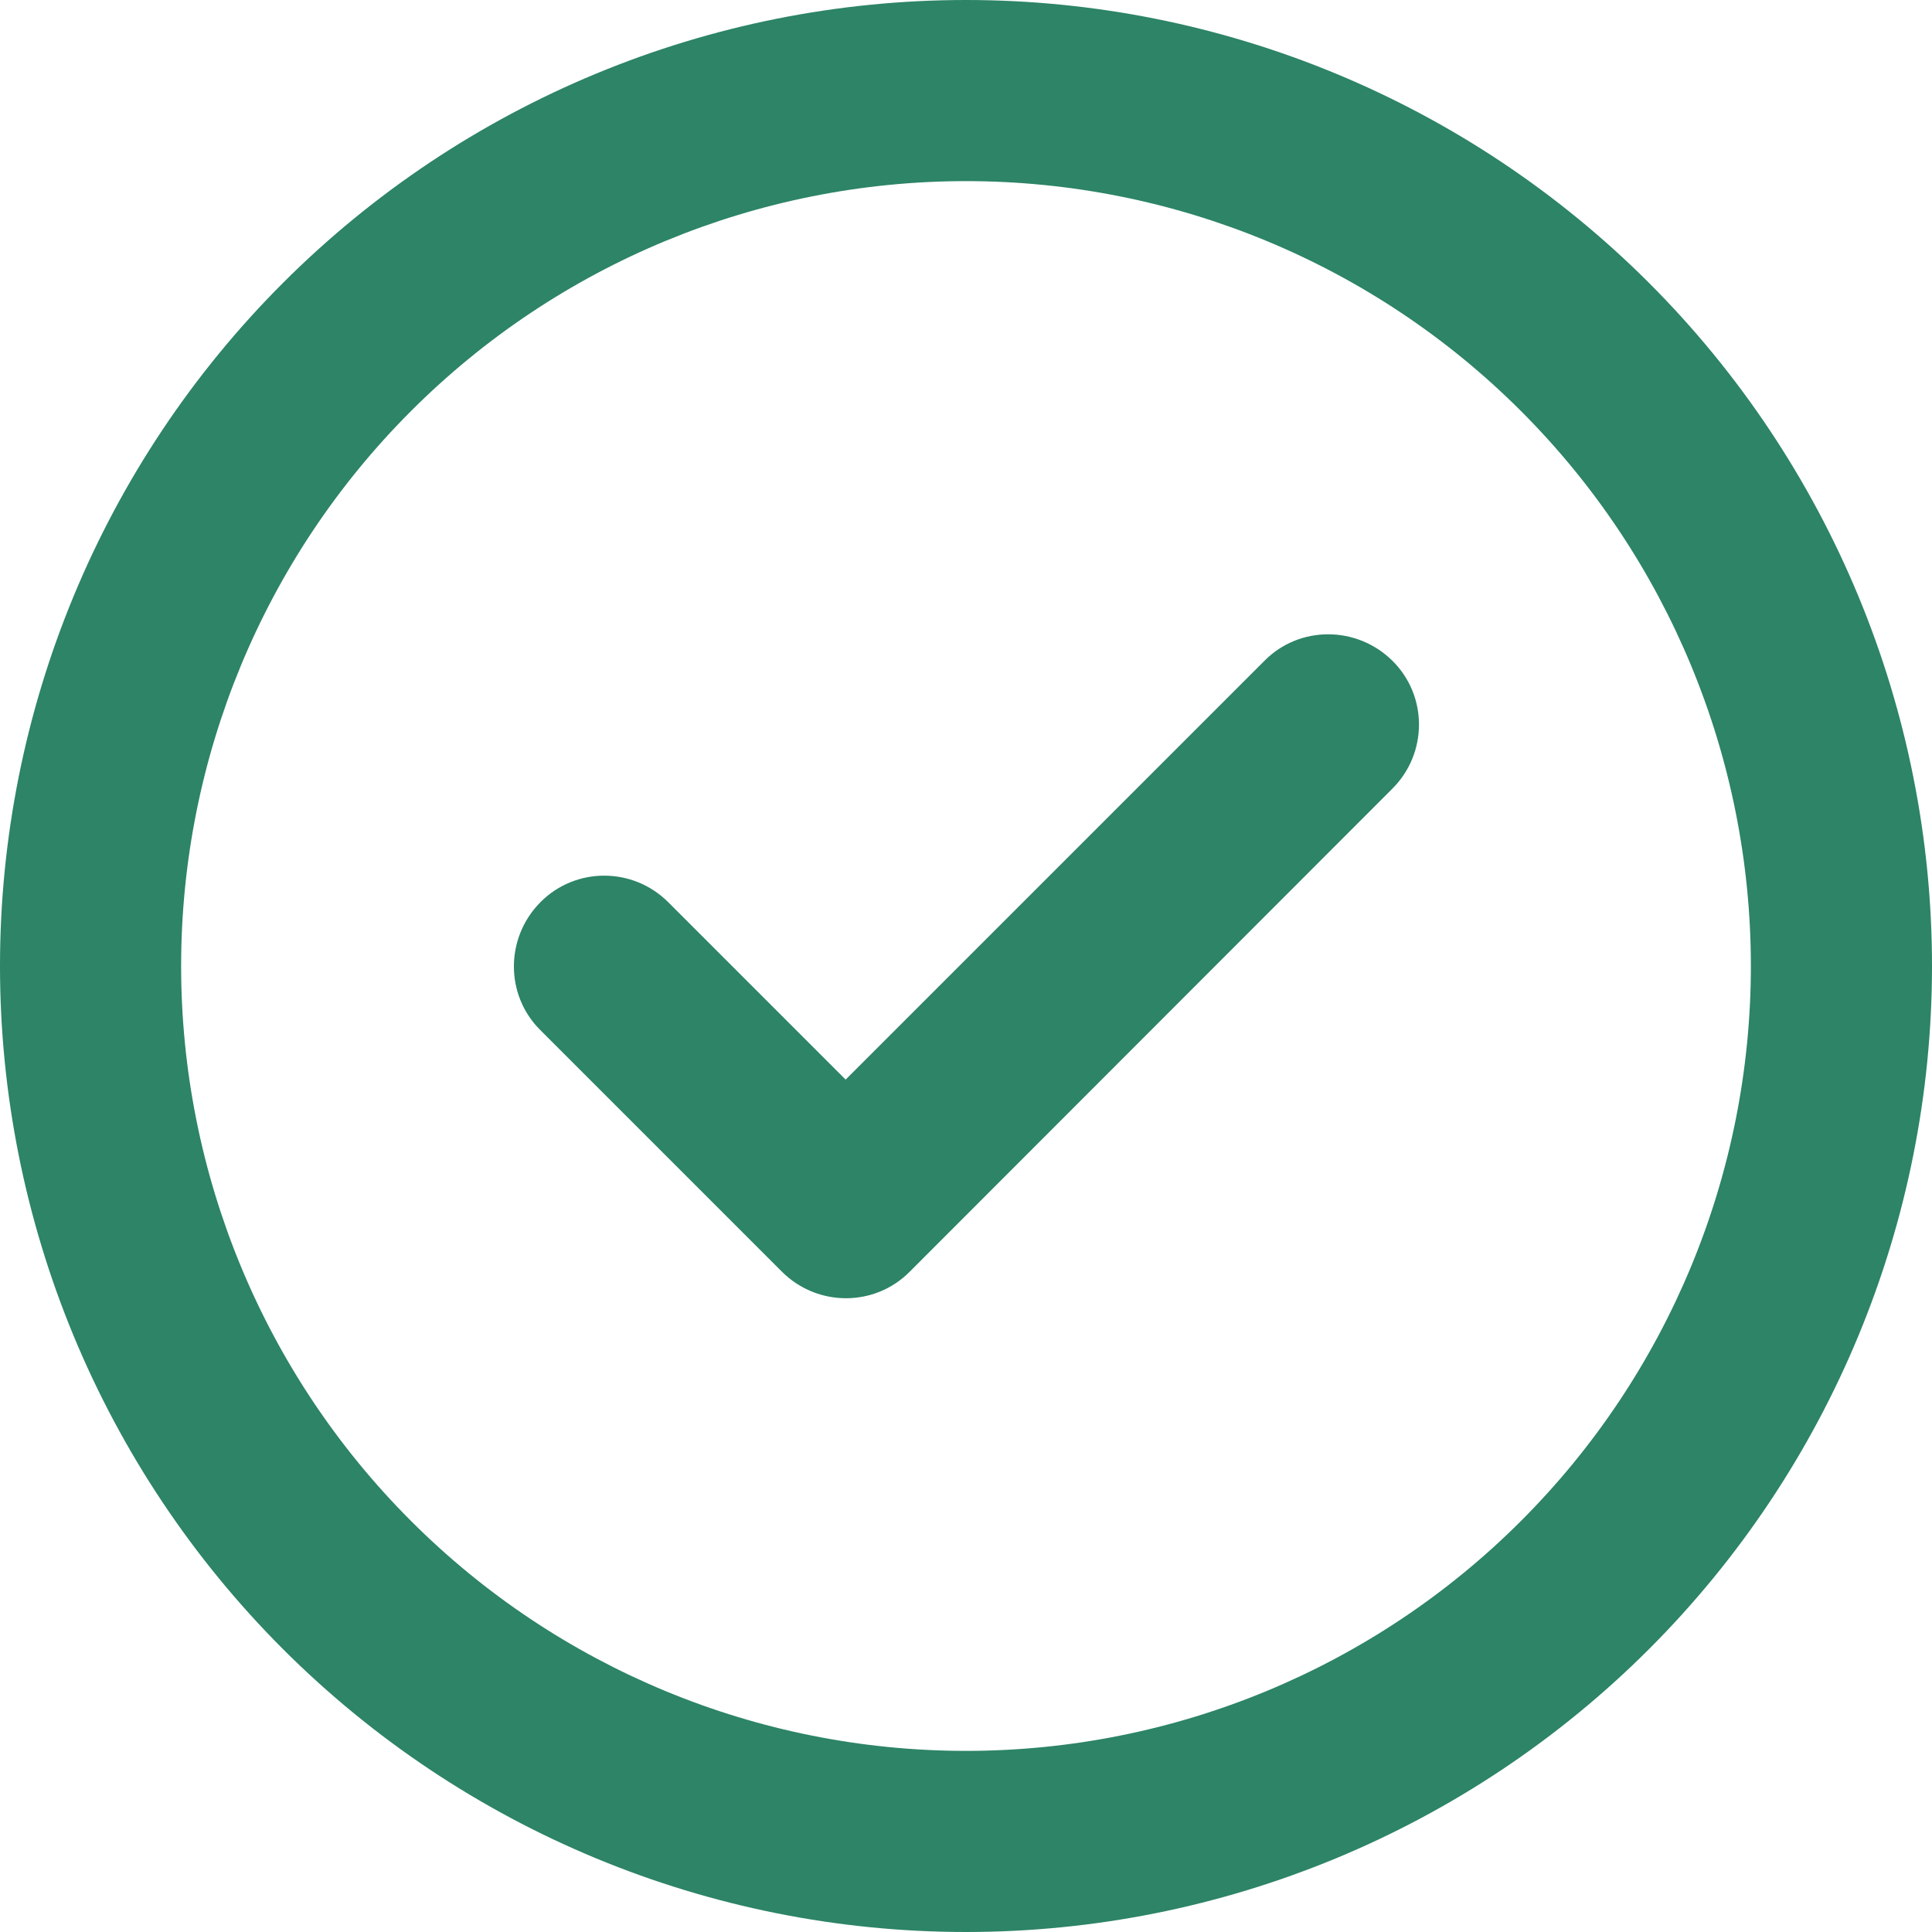 <svg width="20" height="20" viewBox="0 0 20 20" fill="none" xmlns="http://www.w3.org/2000/svg">
<g clip-path="url(#clip0_611_4475)">
<g clip-path="url(#clip1_611_4475)">
<path d="M10 1.875C12.155 1.875 14.222 2.731 15.745 4.255C17.269 5.778 18.125 7.845 18.125 10C18.125 12.155 17.269 14.222 15.745 15.745C14.222 17.269 12.155 18.125 10 18.125C7.845 18.125 5.778 17.269 4.255 15.745C2.731 14.222 1.875 12.155 1.875 10C1.875 7.845 2.731 5.778 4.255 4.255C5.778 2.731 7.845 1.875 10 1.875ZM10 20C12.652 20 15.196 18.946 17.071 17.071C18.946 15.196 20 12.652 20 10C20 7.348 18.946 4.804 17.071 2.929C15.196 1.054 12.652 0 10 0C7.348 0 4.804 1.054 2.929 2.929C1.054 4.804 0 7.348 0 10C0 12.652 1.054 15.196 2.929 17.071C4.804 18.946 7.348 20 10 20ZM14.414 8.164C14.781 7.797 14.781 7.203 14.414 6.84C14.047 6.477 13.453 6.473 13.09 6.84L8.754 11.176L6.918 9.34C6.551 8.973 5.957 8.973 5.594 9.34C5.23 9.707 5.227 10.301 5.594 10.664L8.094 13.164C8.461 13.531 9.055 13.531 9.418 13.164L14.414 8.164Z" fill="#2D8467"/>
</g>
</g>
<defs>
<clipPath id="clip0_611_4475">
<rect width="20" height="20" fill="white"/>
</clipPath>
<clipPath id="clip1_611_4475">
<path d="M0 0H20V20H0V0Z" fill="white"/>
</clipPath>
</defs>
</svg>
